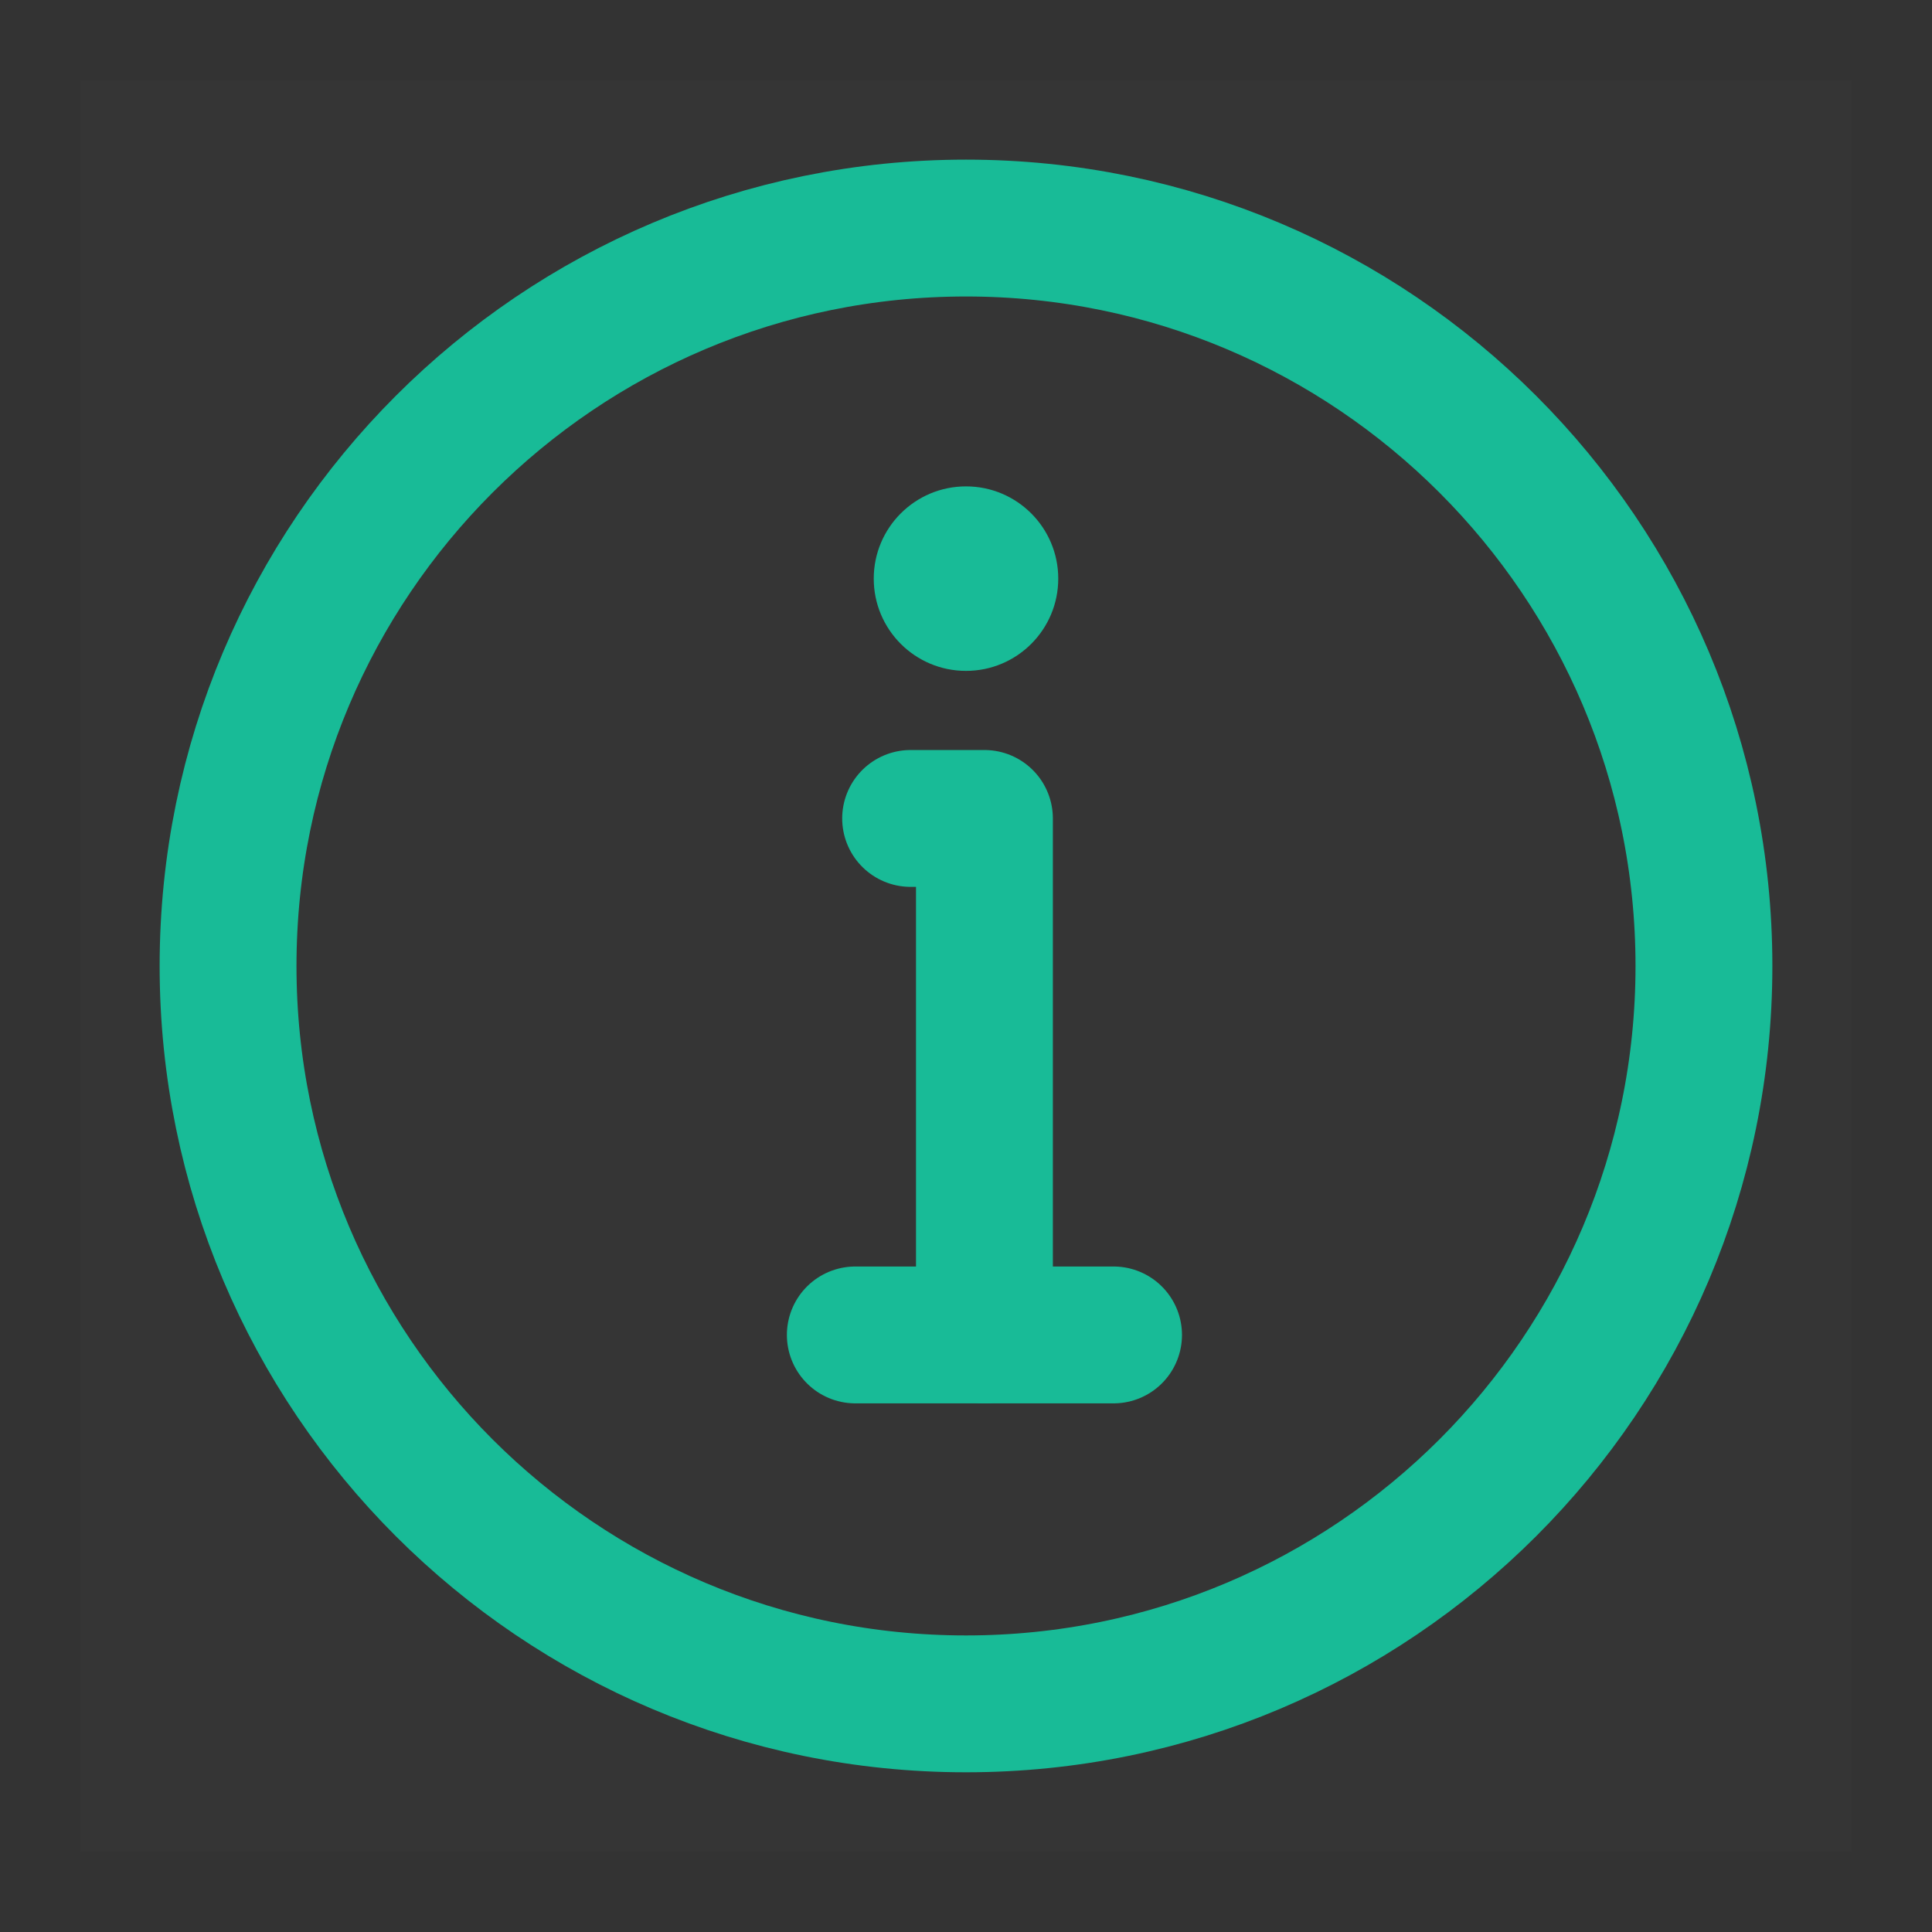 <svg width="24" height="24" viewBox="0 0 24 24" fill="none" xmlns="http://www.w3.org/2000/svg">
<rect x="0" y="0" width="24" height="24" fill="#333333" stroke="none"/>
<path d="M23 1H1V23H23V1Z" fill="white" fill-opacity="0.01"/>
<path d="M12 21.166C14.531 21.166 16.823 20.14 18.482 18.482C20.141 16.823 21.167 14.531 21.167 12C21.167 9.468 20.141 7.177 18.482 5.518C16.823 3.859 14.531 2.833 12 2.833C9.469 2.833 7.177 3.859 5.518 5.518C3.859 7.177 2.833 9.468 2.833 12C2.833 14.531 3.859 16.823 5.518 18.482C7.177 20.14 9.469 21.166 12 21.166Z" stroke="#18BB97" stroke-width="1.7" stroke-linejoin="round"/>
<path fill-rule="evenodd" clip-rule="evenodd" d="M12 6.042C12.633 6.042 13.146 6.555 13.146 7.188C13.146 7.821 12.633 8.334 12 8.334C11.367 8.334 10.854 7.821 10.854 7.188C10.854 6.555 11.367 6.042 12 6.042Z" fill="#18BB97"/>
<path d="M12.229 16.584V10.167H11.771H11.312" stroke="#18BB97" stroke-width="1.7" stroke-linecap="round" stroke-linejoin="round"/>
<path d="M10.625 16.583H13.833" stroke="#18BB97" stroke-width="1.7" stroke-linecap="round" stroke-linejoin="round"/>
</svg>
